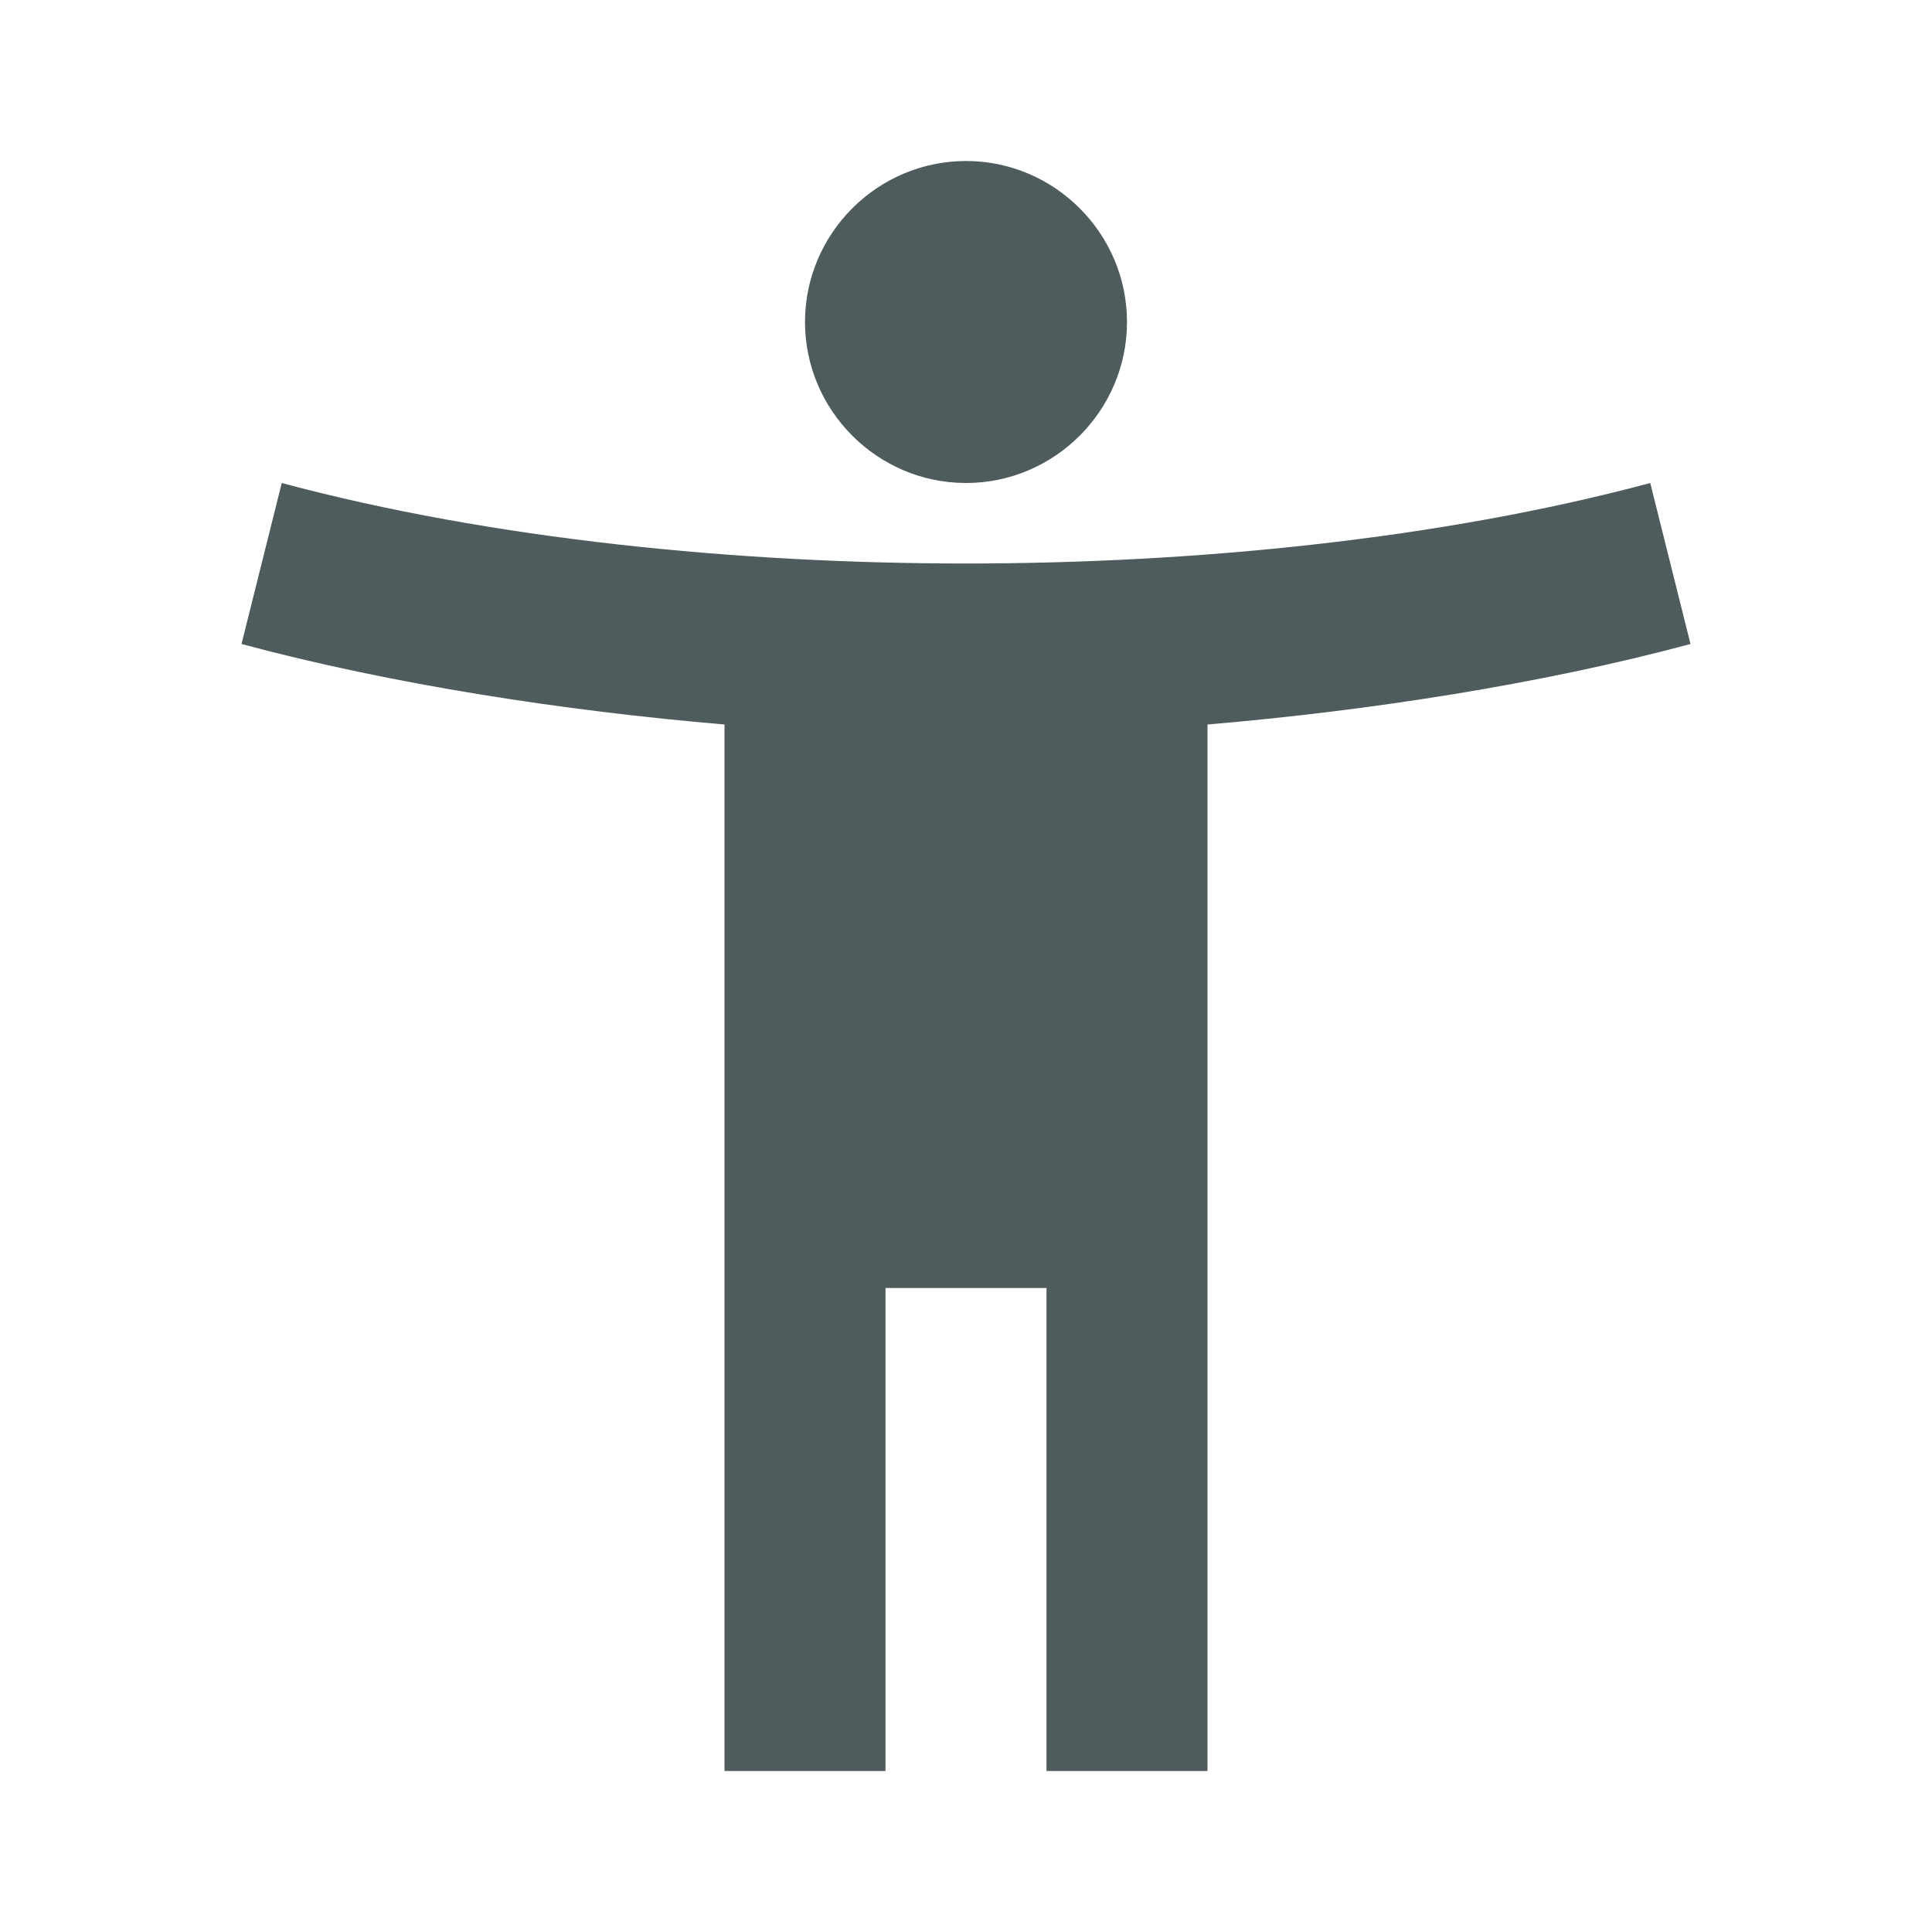 <svg width="60" height="60" viewBox="0 0 60 60" fill="none" xmlns="http://www.w3.org/2000/svg">
<g clip-path="url(#clip0_202_2950)">
<path d="M51.25 15C44.725 16.75 37.075 17.5 30 17.5C22.925 17.5 15.275 16.75 8.75 15L7.5 20C12.15 21.25 17.5 22.075 22.5 22.5V55H27.5V40H32.5V55H37.5V22.5C42.5 22.075 47.85 21.25 52.5 20L51.25 15ZM30 15C32.75 15 35 12.75 35 10C35 7.25 32.75 5 30 5C27.25 5 25 7.25 25 10C25 12.75 27.25 15 30 15Z" fill="#05171B" fill-opacity="0.7"/>
</g>
<defs>
<clipPath id="clip0_202_2950">
<rect width="60" height="60" fill="white"/>
</clipPath>
</defs>
</svg>

